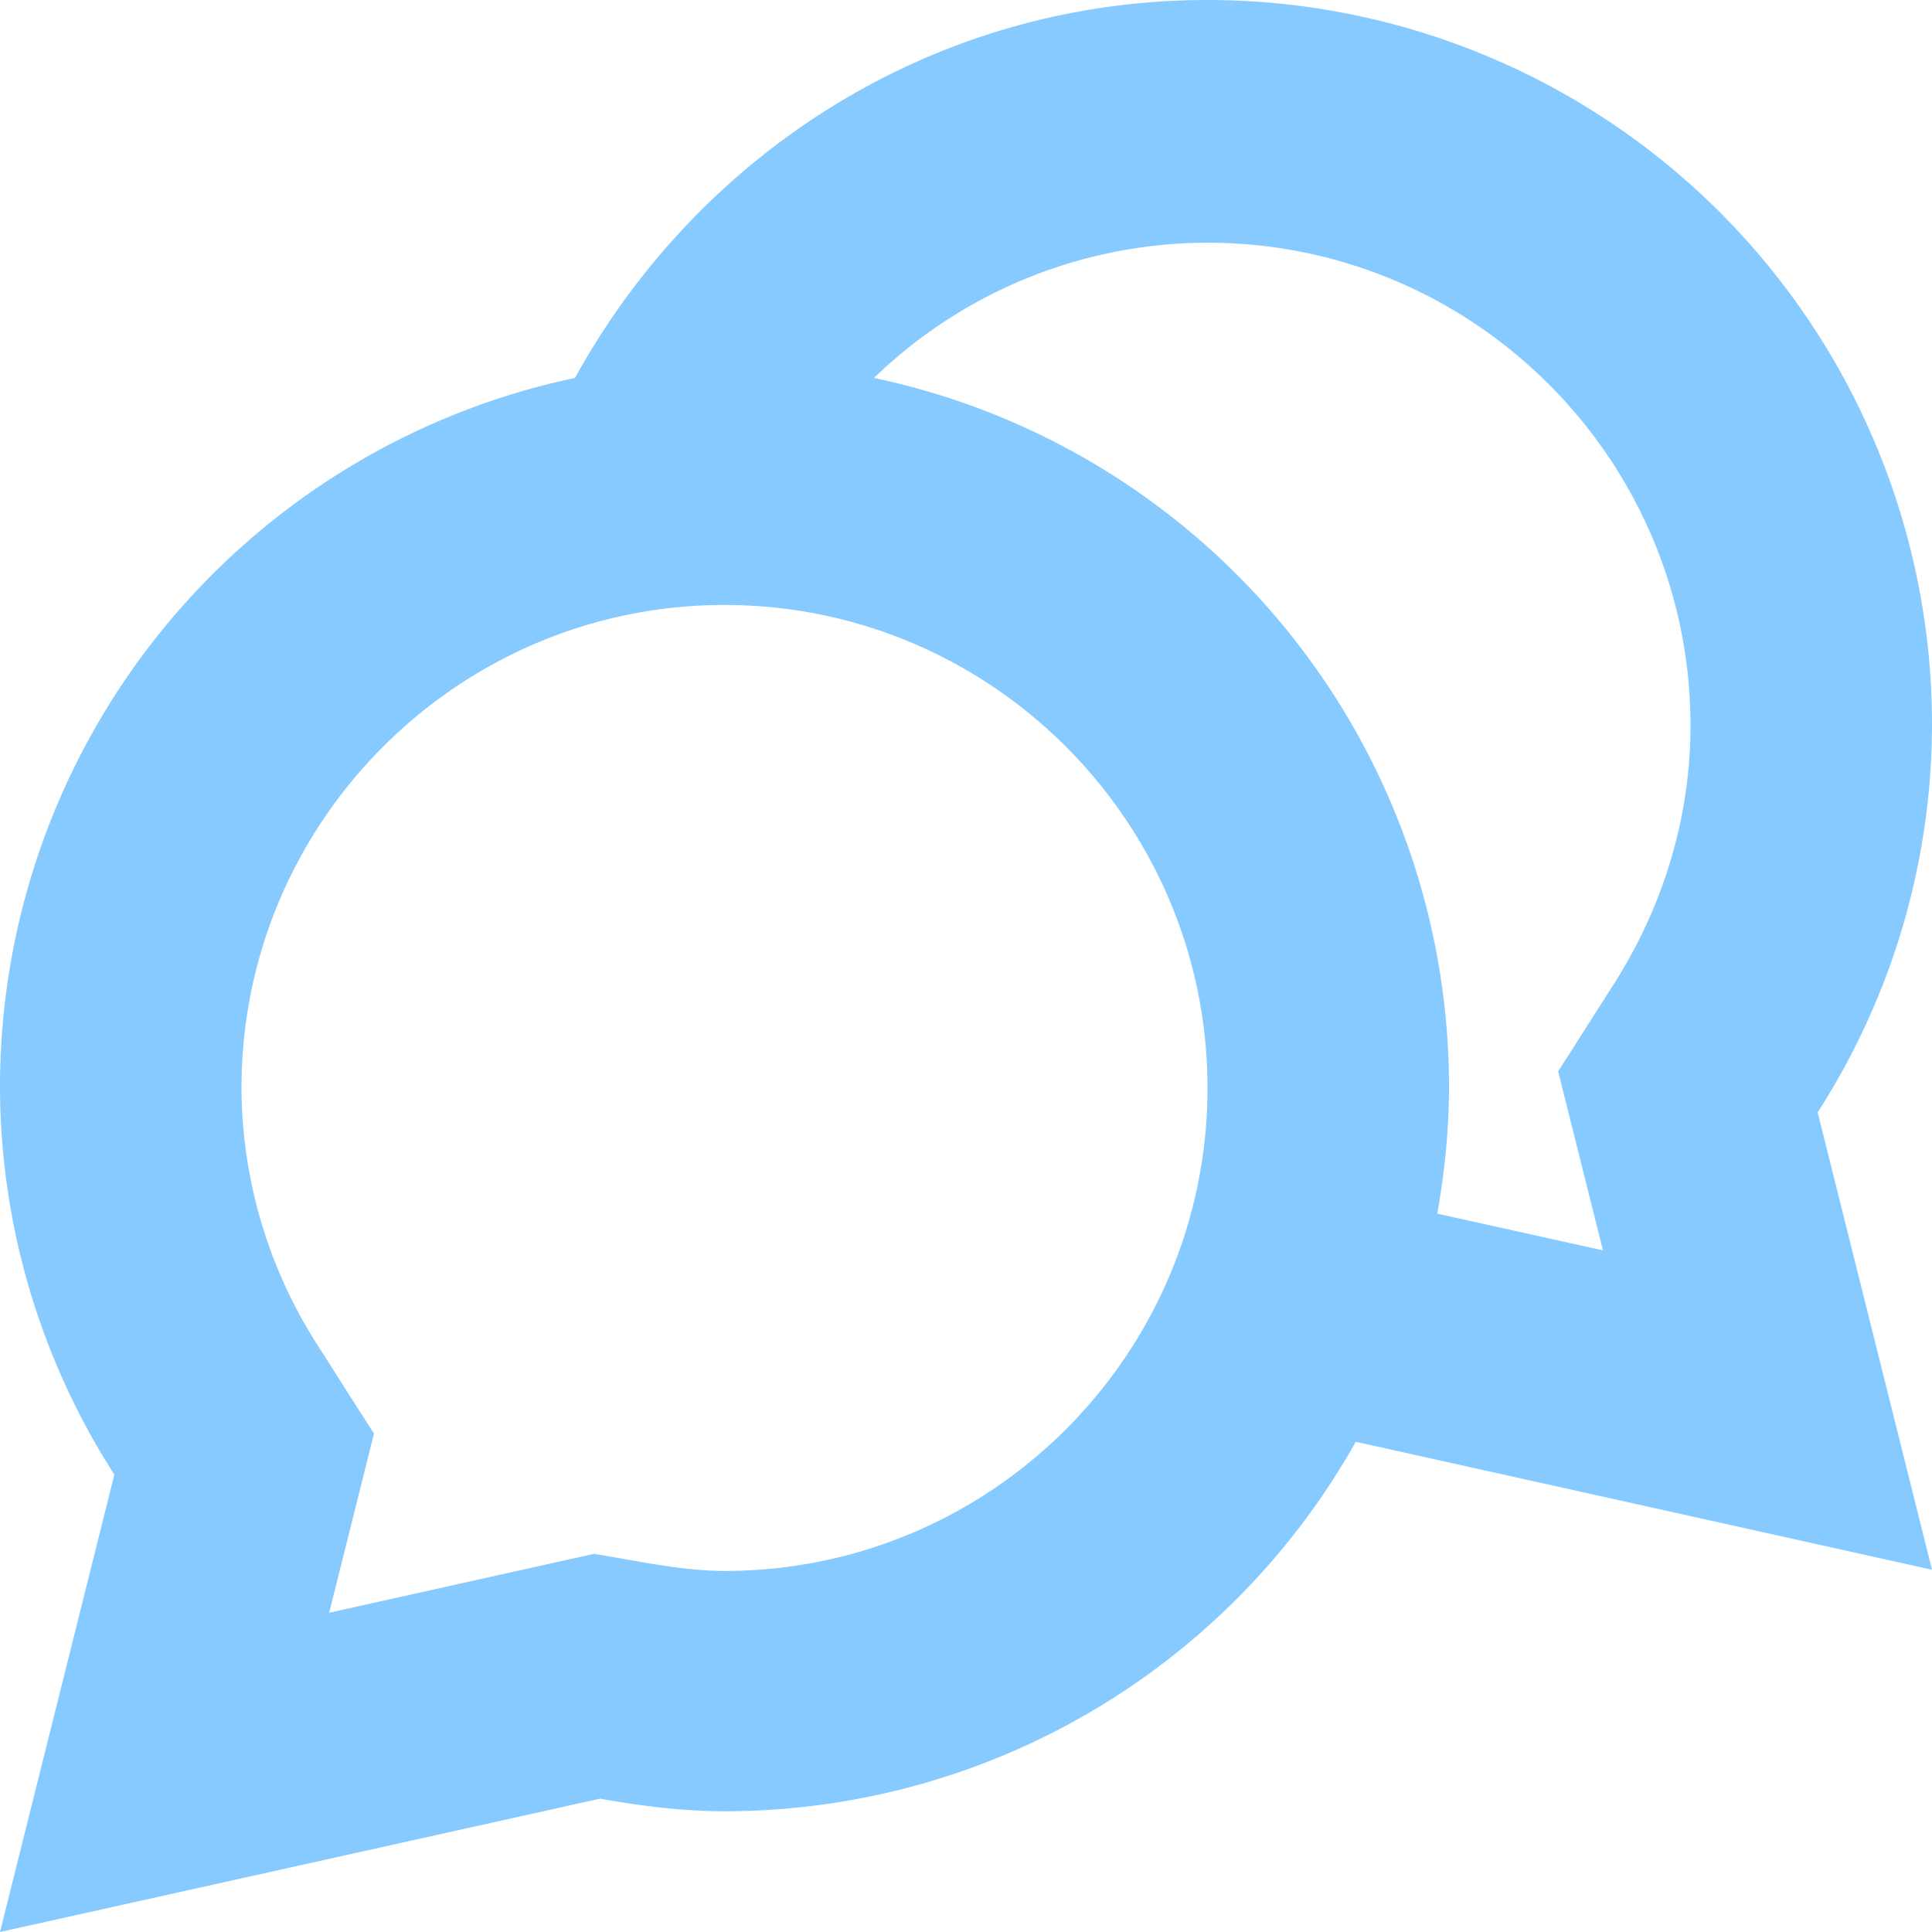 <svg xmlns="http://www.w3.org/2000/svg" width="16" height="16" viewBox="0 0 16 16">
    <path fill="#86CAFF" fill-rule="evenodd" d="M13.366 8.148l-.462.725.371 1.482-1.372-.304C11.963 9.709 12 9.359 12 9a6 6 0 0 0-4.762-5.87A3.979 3.979 0 0 1 10 2.01c2.206 0 4 1.795 4 4 0 .747-.219 1.487-.634 2.138zM6 13.01c-.182 0-.395-.023-.689-.074l-.39-.068-2.195.488.371-1.483-.462-.725A3.97 3.97 0 0 1 2 9.01c0-2.205 1.795-4 4-4 2.206 0 4 1.795 4 4 0 2.206-1.794 4-4 4zm9.053-3.798A5.95 5.95 0 0 0 16 6a6 6 0 0 0-6-6C7.733 0 5.783 1.273 4.762 3.13A6 6 0 0 0 0 9a5.96 5.96 0 0 0 .947 3.212L0 16l4.968-1.104c.337.059.679.104 1.032.104a5.996 5.996 0 0 0 5.228-3.06L16 13l-.947-3.788z"/>
</svg>
